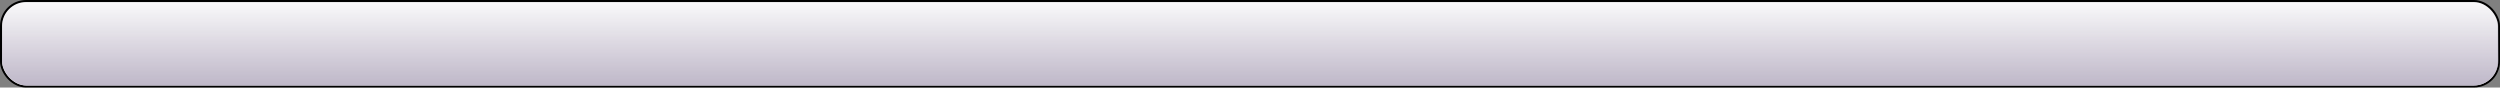 <?xml version="1.0" encoding="UTF-8" standalone="no"?>
<!-- Created with Inkscape (http://www.inkscape.org/) -->

<svg
   xmlns:dc="http://purl.org/dc/elements/1.1/"
   xmlns:cc="http://creativecommons.org/ns#"
   xmlns:rdf="http://www.w3.org/1999/02/22-rdf-syntax-ns#"
   xmlns:svg="http://www.w3.org/2000/svg"
   xmlns="http://www.w3.org/2000/svg"
   xmlns:xlink="http://www.w3.org/1999/xlink"
   xmlns:sodipodi="http://sodipodi.sourceforge.net/DTD/sodipodi-0.dtd"
   xmlns:inkscape="http://www.inkscape.org/namespaces/inkscape"
   width="1000"
   height="35"
   id="svg2919"
   version="1.1"
   inkscape:version="0.47 r22583"
   sodipodi:docname="menu_scomment_bg.svg">
  <rect width="100%" height="100%" fill="#808080" stroke="none"/>
  <defs
	 id="defs2921">
	<inkscape:perspective
	   sodipodi:type="inkscape:persp3d"
	   inkscape:vp_x="0 : 526.18109 : 1"
	   inkscape:vp_y="0 : 1000 : 0"
	   inkscape:vp_z="744.09448 : 526.18109 : 1"
	   inkscape:persp3d-origin="372.04724 : 350.78739 : 1"
	   id="perspective2927" />
	<inkscape:perspective
	   id="perspective2908"
	   inkscape:persp3d-origin="0.5 : 0.33333333 : 1"
	   inkscape:vp_z="1 : 0.5 : 1"
	   inkscape:vp_y="0 : 1000 : 0"
	   inkscape:vp_x="0 : 0.5 : 1"
	   sodipodi:type="inkscape:persp3d" />
	<linearGradient
	   inkscape:collect="always"
	   xlink:href="#linearGradient5448"
	   id="linearGradient5460"
	   gradientUnits="userSpaceOnUse"
	   x1="0"
	   y1="768"
	   x2="0"
	   y2="713.115"
	   gradientTransform="translate(0,-2)" />
	<linearGradient
	   id="linearGradient5448">
	  <stop
		 style="stop-color:#beb7c8;stop-opacity:1;"
		 offset="0"
		 id="stop5450" />
	  <stop
		 style="stop-color:#beb7c8;stop-opacity:0;"
		 offset="1"
		 id="stop5452" />
	</linearGradient>
	<linearGradient
	   y2="713.115"
	   x2="0"
	   y1="768"
	   x1="0"
	   gradientTransform="matrix(1,0,0,0.67,-0.086,537.208)"
	   gradientUnits="userSpaceOnUse"
	   id="linearGradient2917"
	   xlink:href="#linearGradient5448"
	   inkscape:collect="always" />
	<inkscape:perspective
	   id="perspective2956"
	   inkscape:persp3d-origin="0.5 : 0.33333333 : 1"
	   inkscape:vp_z="1 : 0.5 : 1"
	   inkscape:vp_y="0 : 1000 : 0"
	   inkscape:vp_x="0 : 0.5 : 1"
	   sodipodi:type="inkscape:persp3d" />
	<inkscape:perspective
	   id="perspective2821"
	   inkscape:persp3d-origin="0.5 : 0.33333333 : 1"
	   inkscape:vp_z="1 : 0.5 : 1"
	   inkscape:vp_y="0 : 1000 : 0"
	   inkscape:vp_x="0 : 0.5 : 1"
	   sodipodi:type="inkscape:persp3d" />
	<linearGradient
	   inkscape:collect="always"
	   xlink:href="#linearGradient5448"
	   id="linearGradient2822"
	   gradientUnits="userSpaceOnUse"
	   gradientTransform="matrix(0.999,0,0,0.67,0.813,537.194)"
	   x1="0"
	   y1="768"
	   x2="0"
	   y2="713.115" />
  </defs>
  <sodipodi:namedview
	 id="base"
	 pagecolor="#ffffff"
	 bordercolor="#666666"
	 borderopacity="1.0"
	 inkscape:pageopacity="0.0"
	 inkscape:pageshadow="2"
	 inkscape:zoom="0.70710678"
	 inkscape:cx="479.0479"
	 inkscape:cy="122.05966"
	 inkscape:document-units="px"
	 inkscape:current-layer="layer1"
	 showgrid="false"
	 inkscape:window-width="1280"
	 inkscape:window-height="725"
	 inkscape:window-x="0"
	 inkscape:window-y="25"
	 inkscape:window-maximized="1" />
  <g
	 inkscape:label="Capa 1"
	 inkscape:groupmode="layer"
	 id="layer1"
	 transform="translate(0,-1017.362)">
	<rect
	   style="fill:#ffffff;fill-opacity:1;stroke:#000000;stroke-width:0.826;stroke-opacity:1"
	   id="rect3982-4"
	   width="999.174"
	   height="34.174"
	   x="0.413"
	   y="1017.775"
	   rx="10"
	   ry="10" />
	<rect
	   style="fill:url(#linearGradient2822);fill-opacity:1;stroke:none"
	   id="rect3982"
	   width="998.53"
	   height="33.49"
	   x="0.813"
	   y="1018.117"
	   rx="10"
	   ry="10" />
  </g>
</svg>
